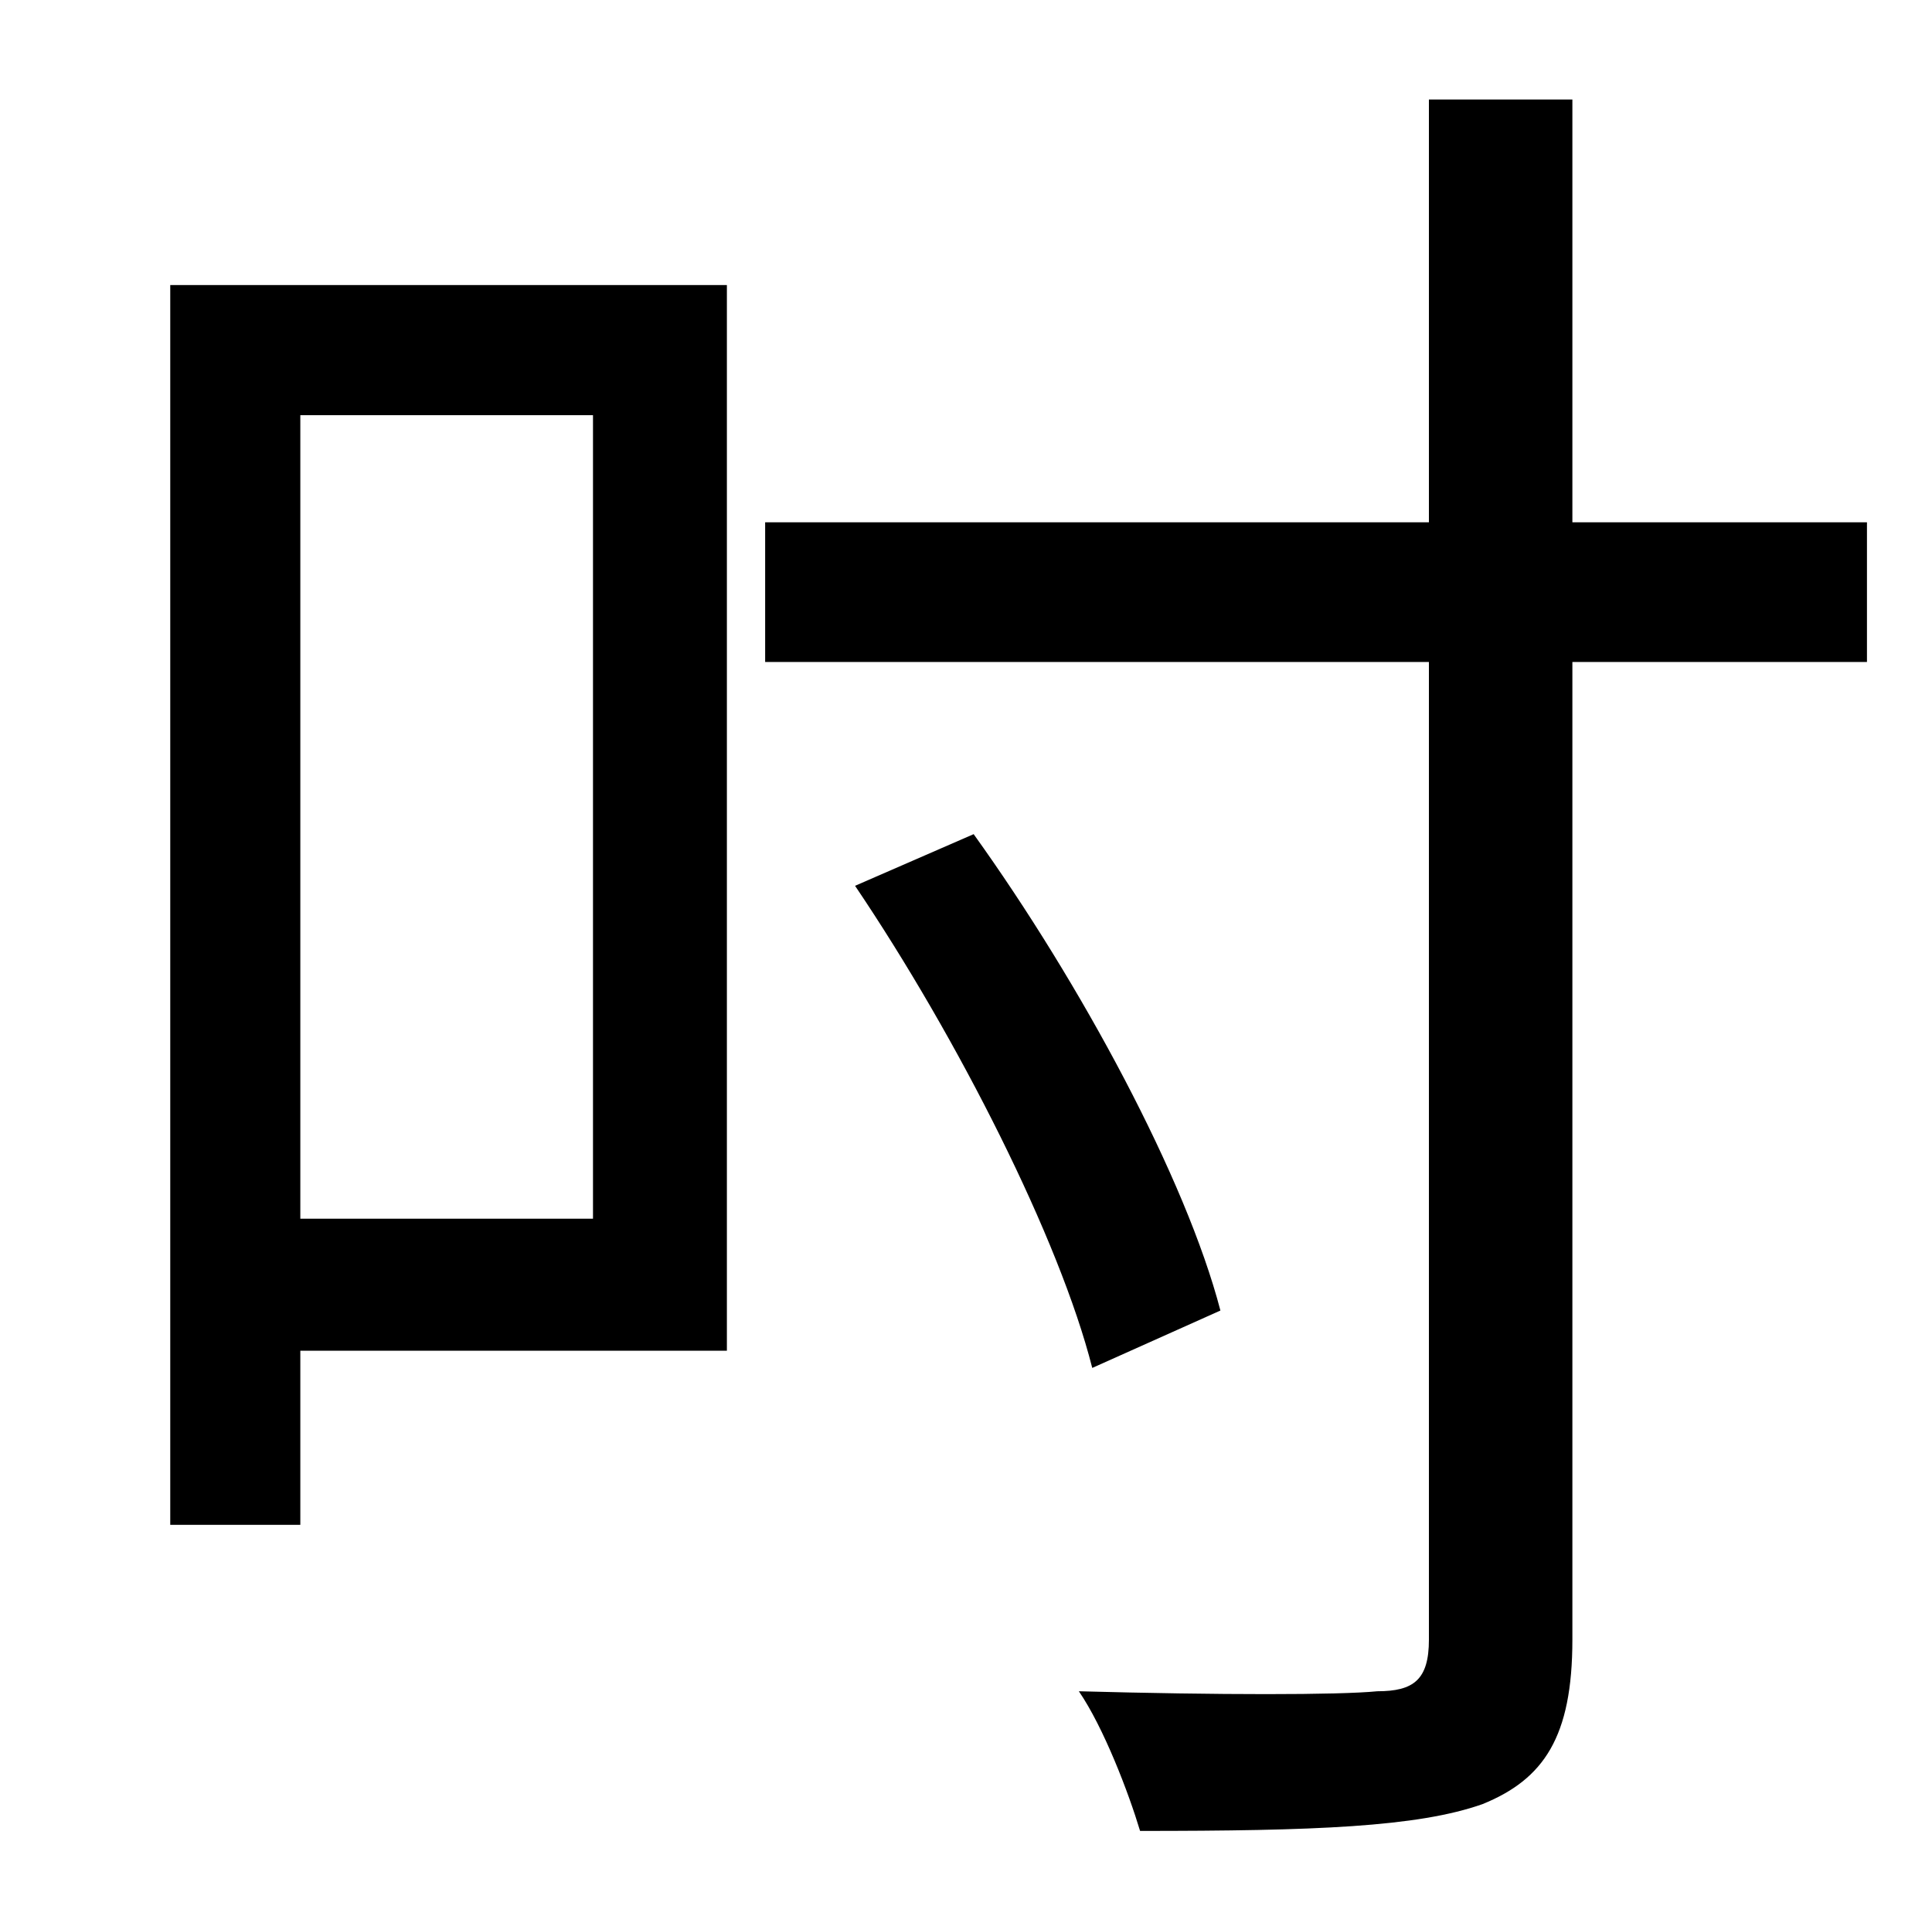 <?xml version="1.0" standalone="no"?>
<!DOCTYPE svg PUBLIC "-//W3C//DTD SVG 1.1//EN" "http://www.w3.org/Graphics/SVG/1.1/DTD/svg11.dtd" >
<svg xmlns="http://www.w3.org/2000/svg" xmlns:xlink="http://www.w3.org/1999/xlink" version="1.1" viewBox="-10 0 1010 1000">
   <path fill="currentColor"
d="M300 217h-153v420h153v-420zM370 149v557h-223v91h-68v-648h291zM966 273v73h-154v511c0 51 -15 73 -47 86c-34 12 -88 14 -179 14c-6 -20 -19 -54 -32 -73c73 2 136 2 156 0c19 0 27 -6 27 -27v-511h-347v-73h347v-221h75v221h154zM628 685l-67 30
c-17 -67 -70 -172 -124 -252l62 -27c56 78 111 180 129 249z" />
</svg>
